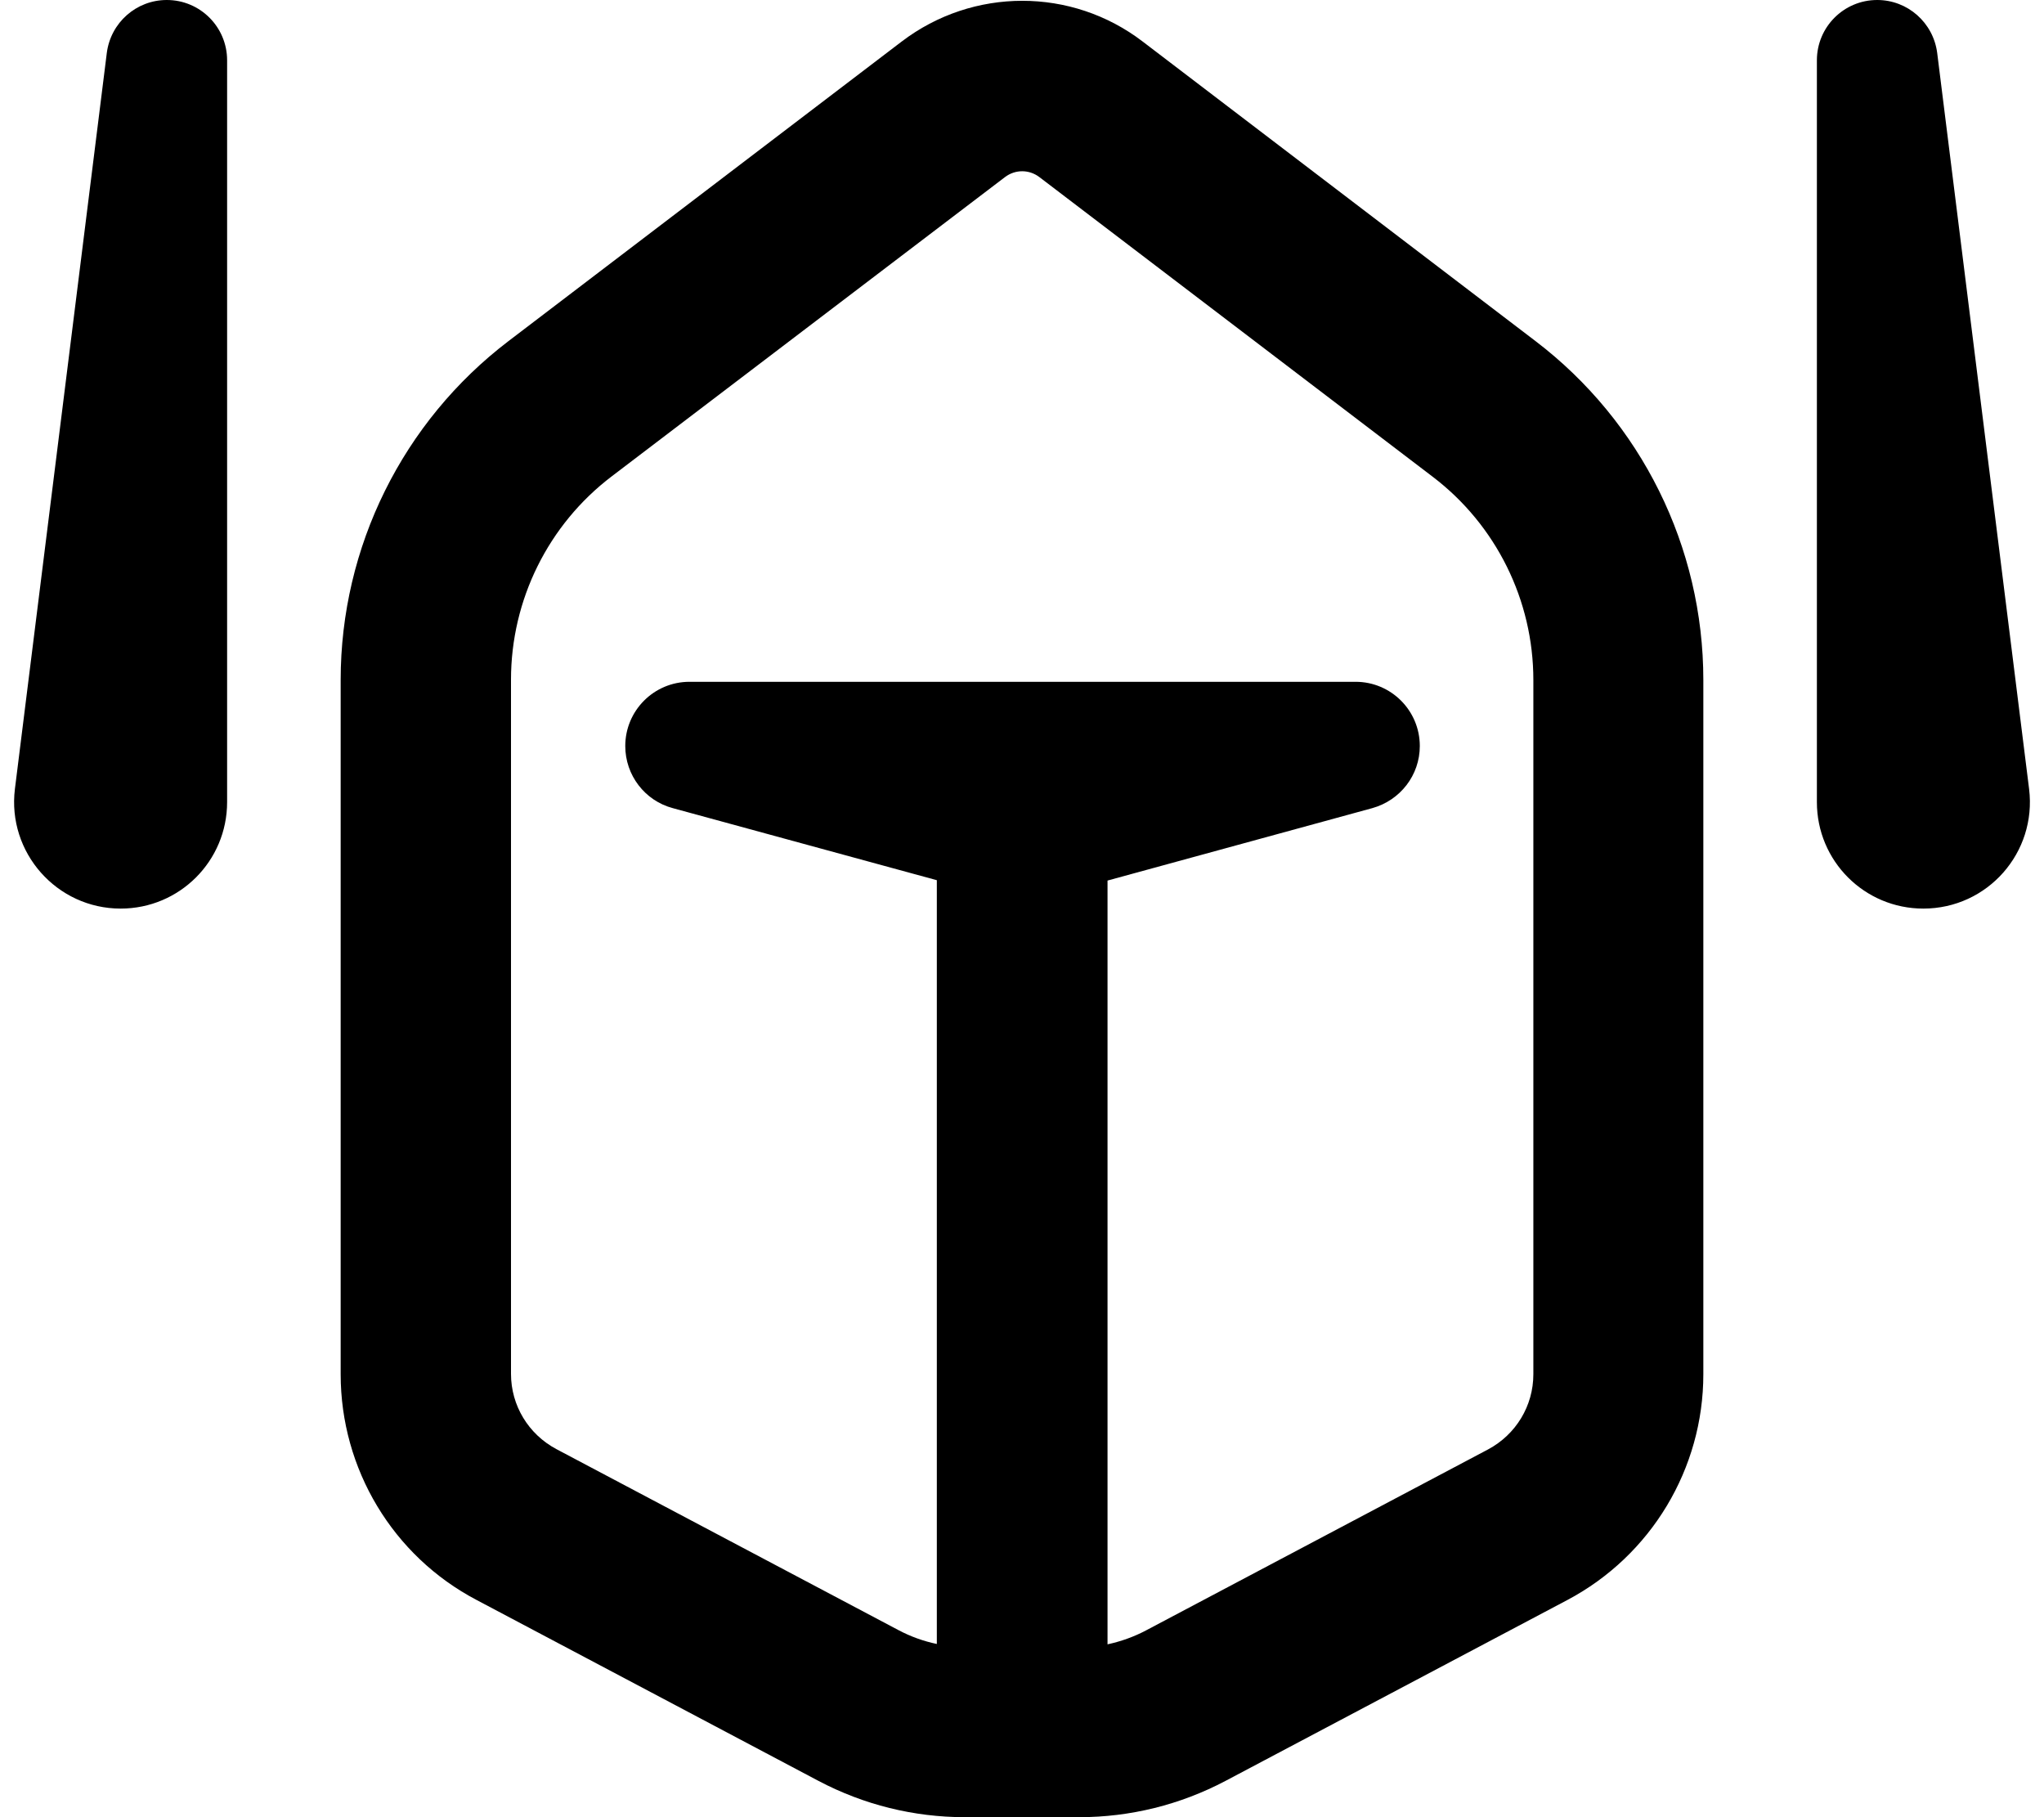 <svg fill="currentColor" xmlns="http://www.w3.org/2000/svg" viewBox="0 0 576 512"><!--! Font Awesome Pro 7.0.1 by @fontawesome - https://fontawesome.com License - https://fontawesome.com/license (Commercial License) Copyright 2025 Fonticons, Inc. --><path fill="currentColor" d="M64 226L64 17c0-9.4-7.6-17-17-17-8.6 0-15.8 6.4-16.9 14.9L4.2 222.3C2 240.2 16 256 34 256 50.6 256 64 242.6 64 226zM283.2 49.9c2.9-2.2 6.8-2.2 9.7 0l110.8 84.4c17.9 13.6 28.4 34.8 28.4 57.3l0 195.6c0 8.9-4.9 17-12.8 21.2l-96.4 51c-3.4 1.8-7.1 3.1-10.8 3.9l0-215.2 74.6-20.4c7.9-2.2 13.4-9.3 13.4-17.5 0-10-8.1-18.1-18.1-18.1l-187.7 0c-10 0-18.1 8.1-18.1 18.1 0 8.2 5.5 15.4 13.4 17.5L264 248 264 463.2c-3.8-.8-7.4-2.1-10.8-3.9l-96.4-51c-7.9-4.2-12.8-12.3-12.8-21.2l0-195.6c0-22.5 10.5-43.7 28.4-57.3L283.2 49.9zM322 11.7c-20-15.3-47.8-15.3-67.9 0L143.3 96.1c-29.8 22.7-47.3 58-47.3 95.5l0 195.6c0 26.7 14.7 51.2 38.3 63.6l96.4 51c12.7 6.7 26.8 10.2 41.2 10.2l32.2 0c14.4 0 28.5-3.5 41.2-10.2l96.4-51c23.6-12.5 38.3-37 38.3-63.6l0-195.6c0-37.5-17.5-72.8-47.3-95.5L322 11.7zM512 17l0 209c0 16.6 13.4 30 30 30 18.1 0 32-15.8 29.8-33.7L545.9 14.9C544.8 6.4 537.6 0 529 0 519.6 0 512 7.6 512 17z"/></svg>